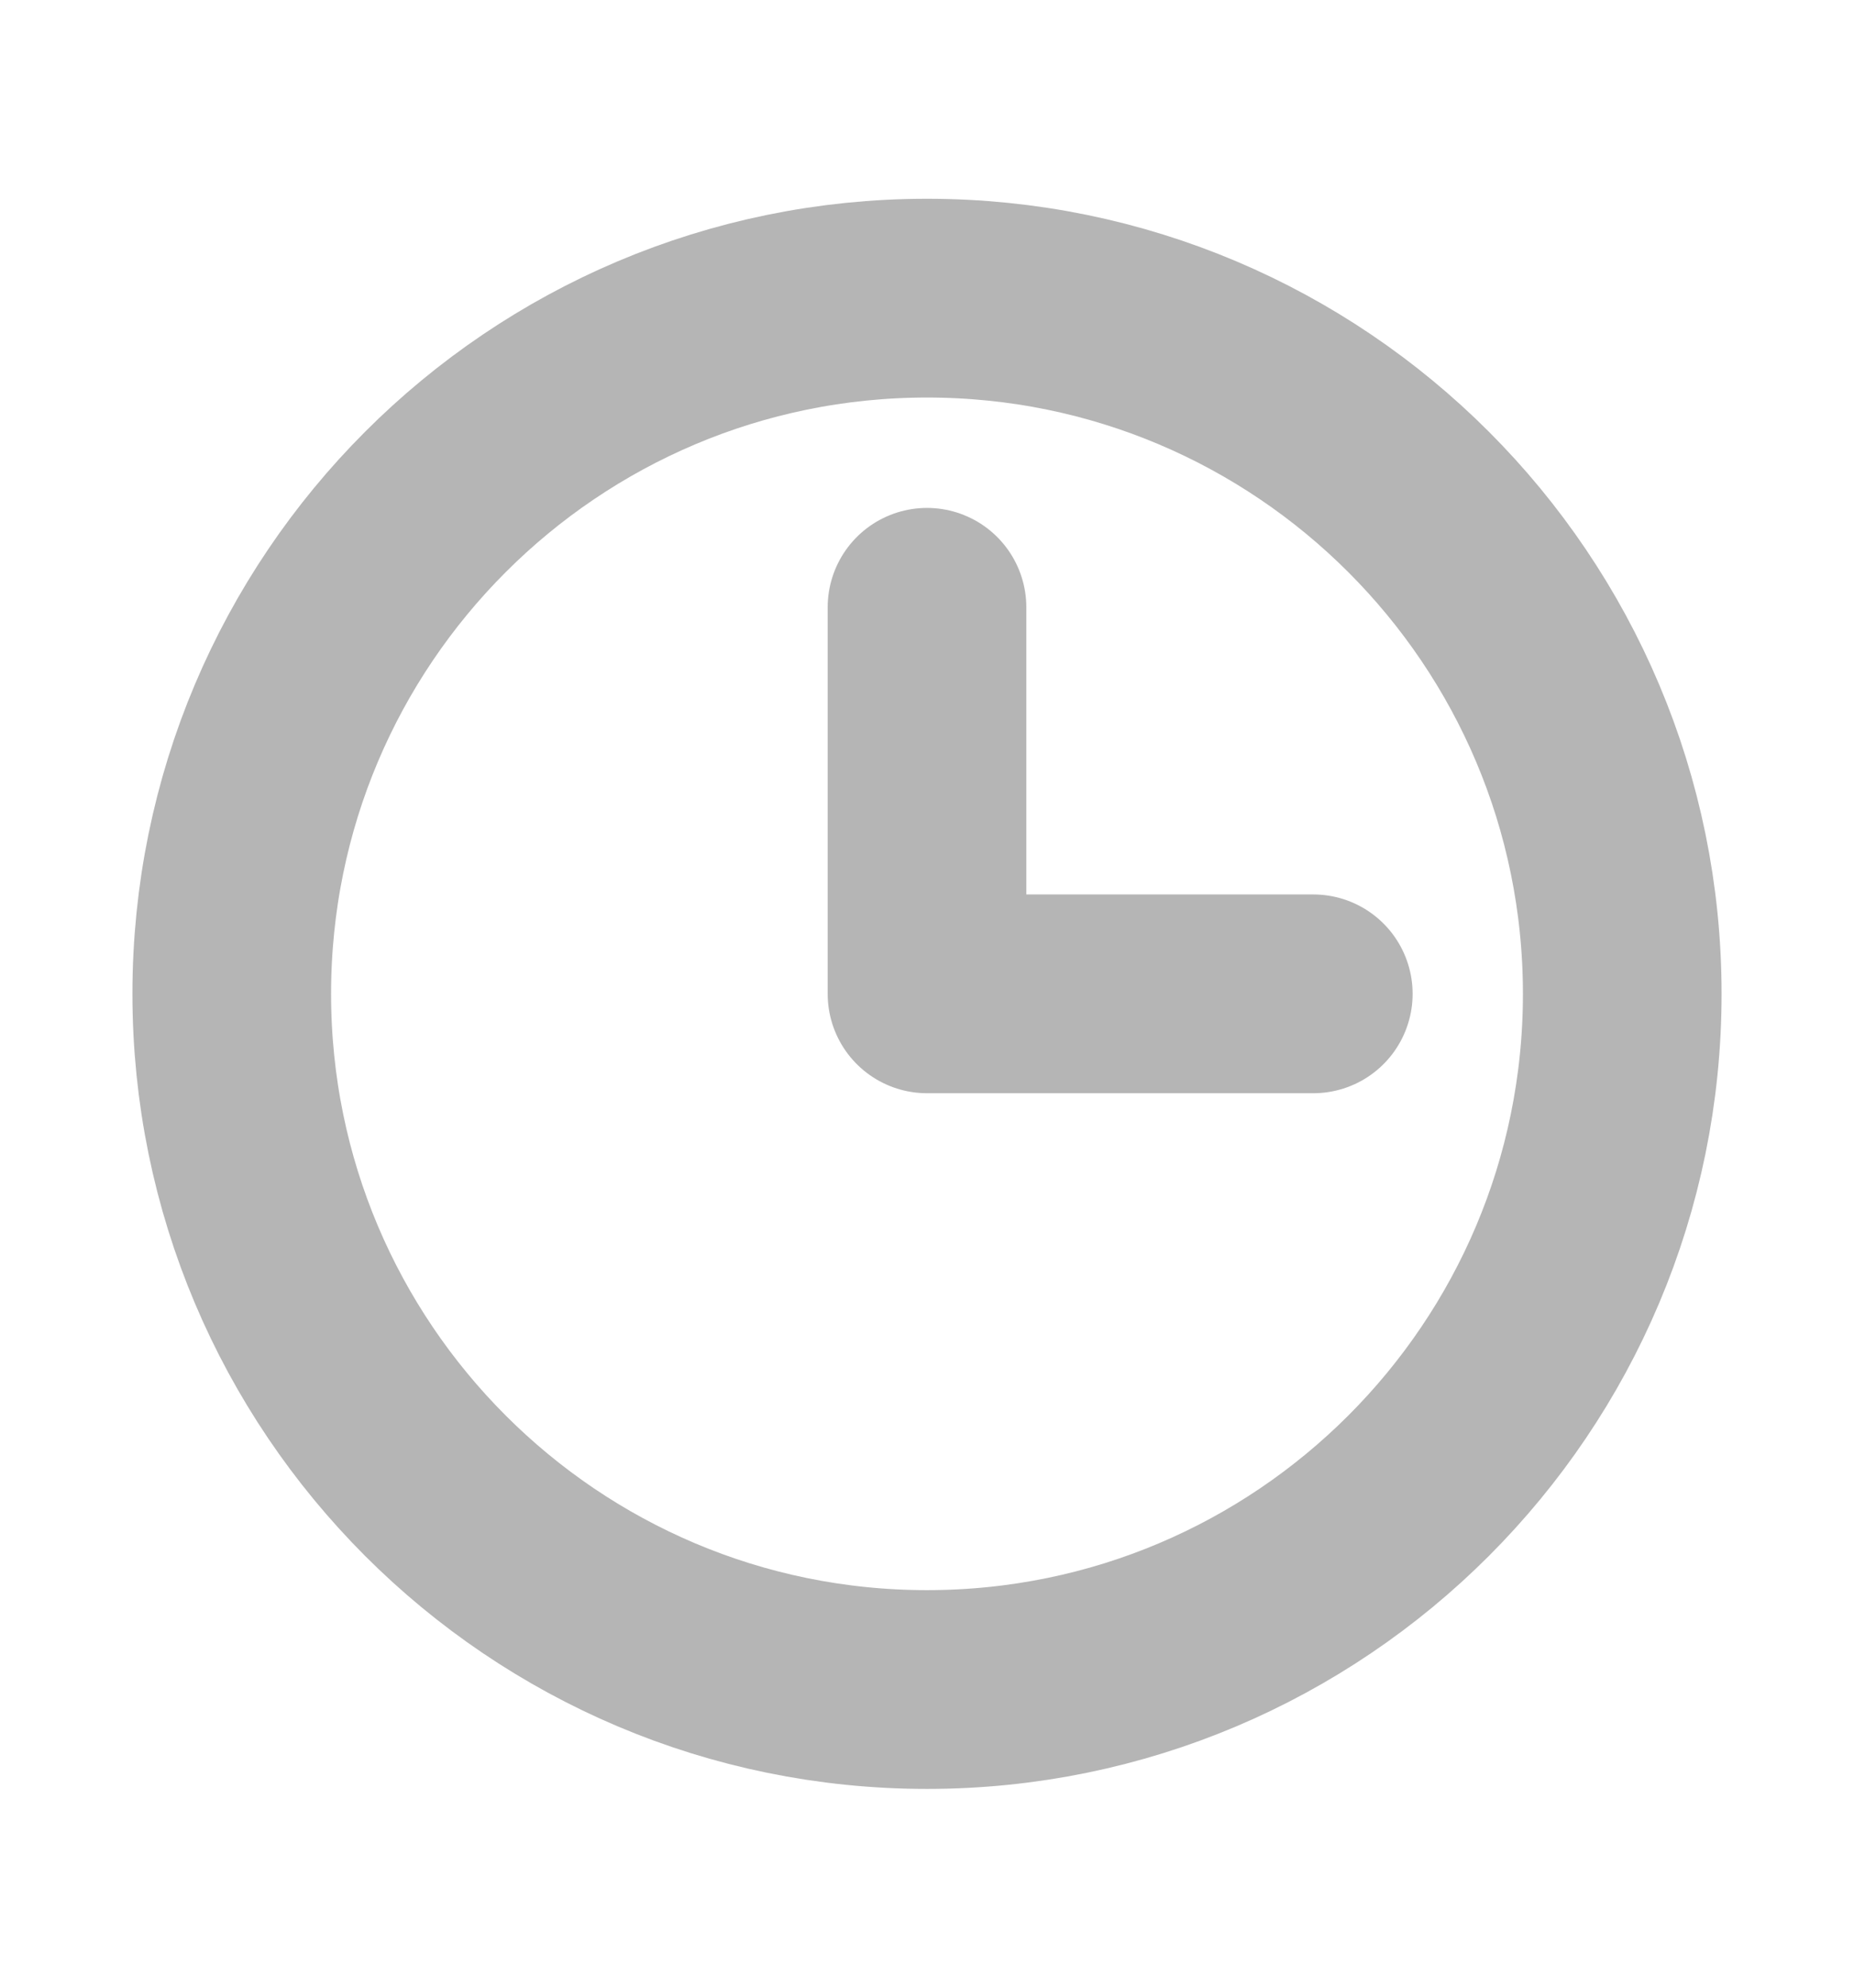<svg width="14" height="15" viewBox="0 0 14 15" fill="none" xmlns="http://www.w3.org/2000/svg">
<path d="M7 4.583V7.5H9.917M7 12.75C4.101 12.75 1.75 10.399 1.75 7.5C1.75 4.601 4.101 2.25 7 2.25C9.899 2.25 12.25 4.601 12.25 7.5C12.25 10.399 9.899 12.75 7 12.75Z" stroke="#B5B5B5" stroke-width="1.5" stroke-linecap="round" stroke-linejoin="round"/>
</svg>
